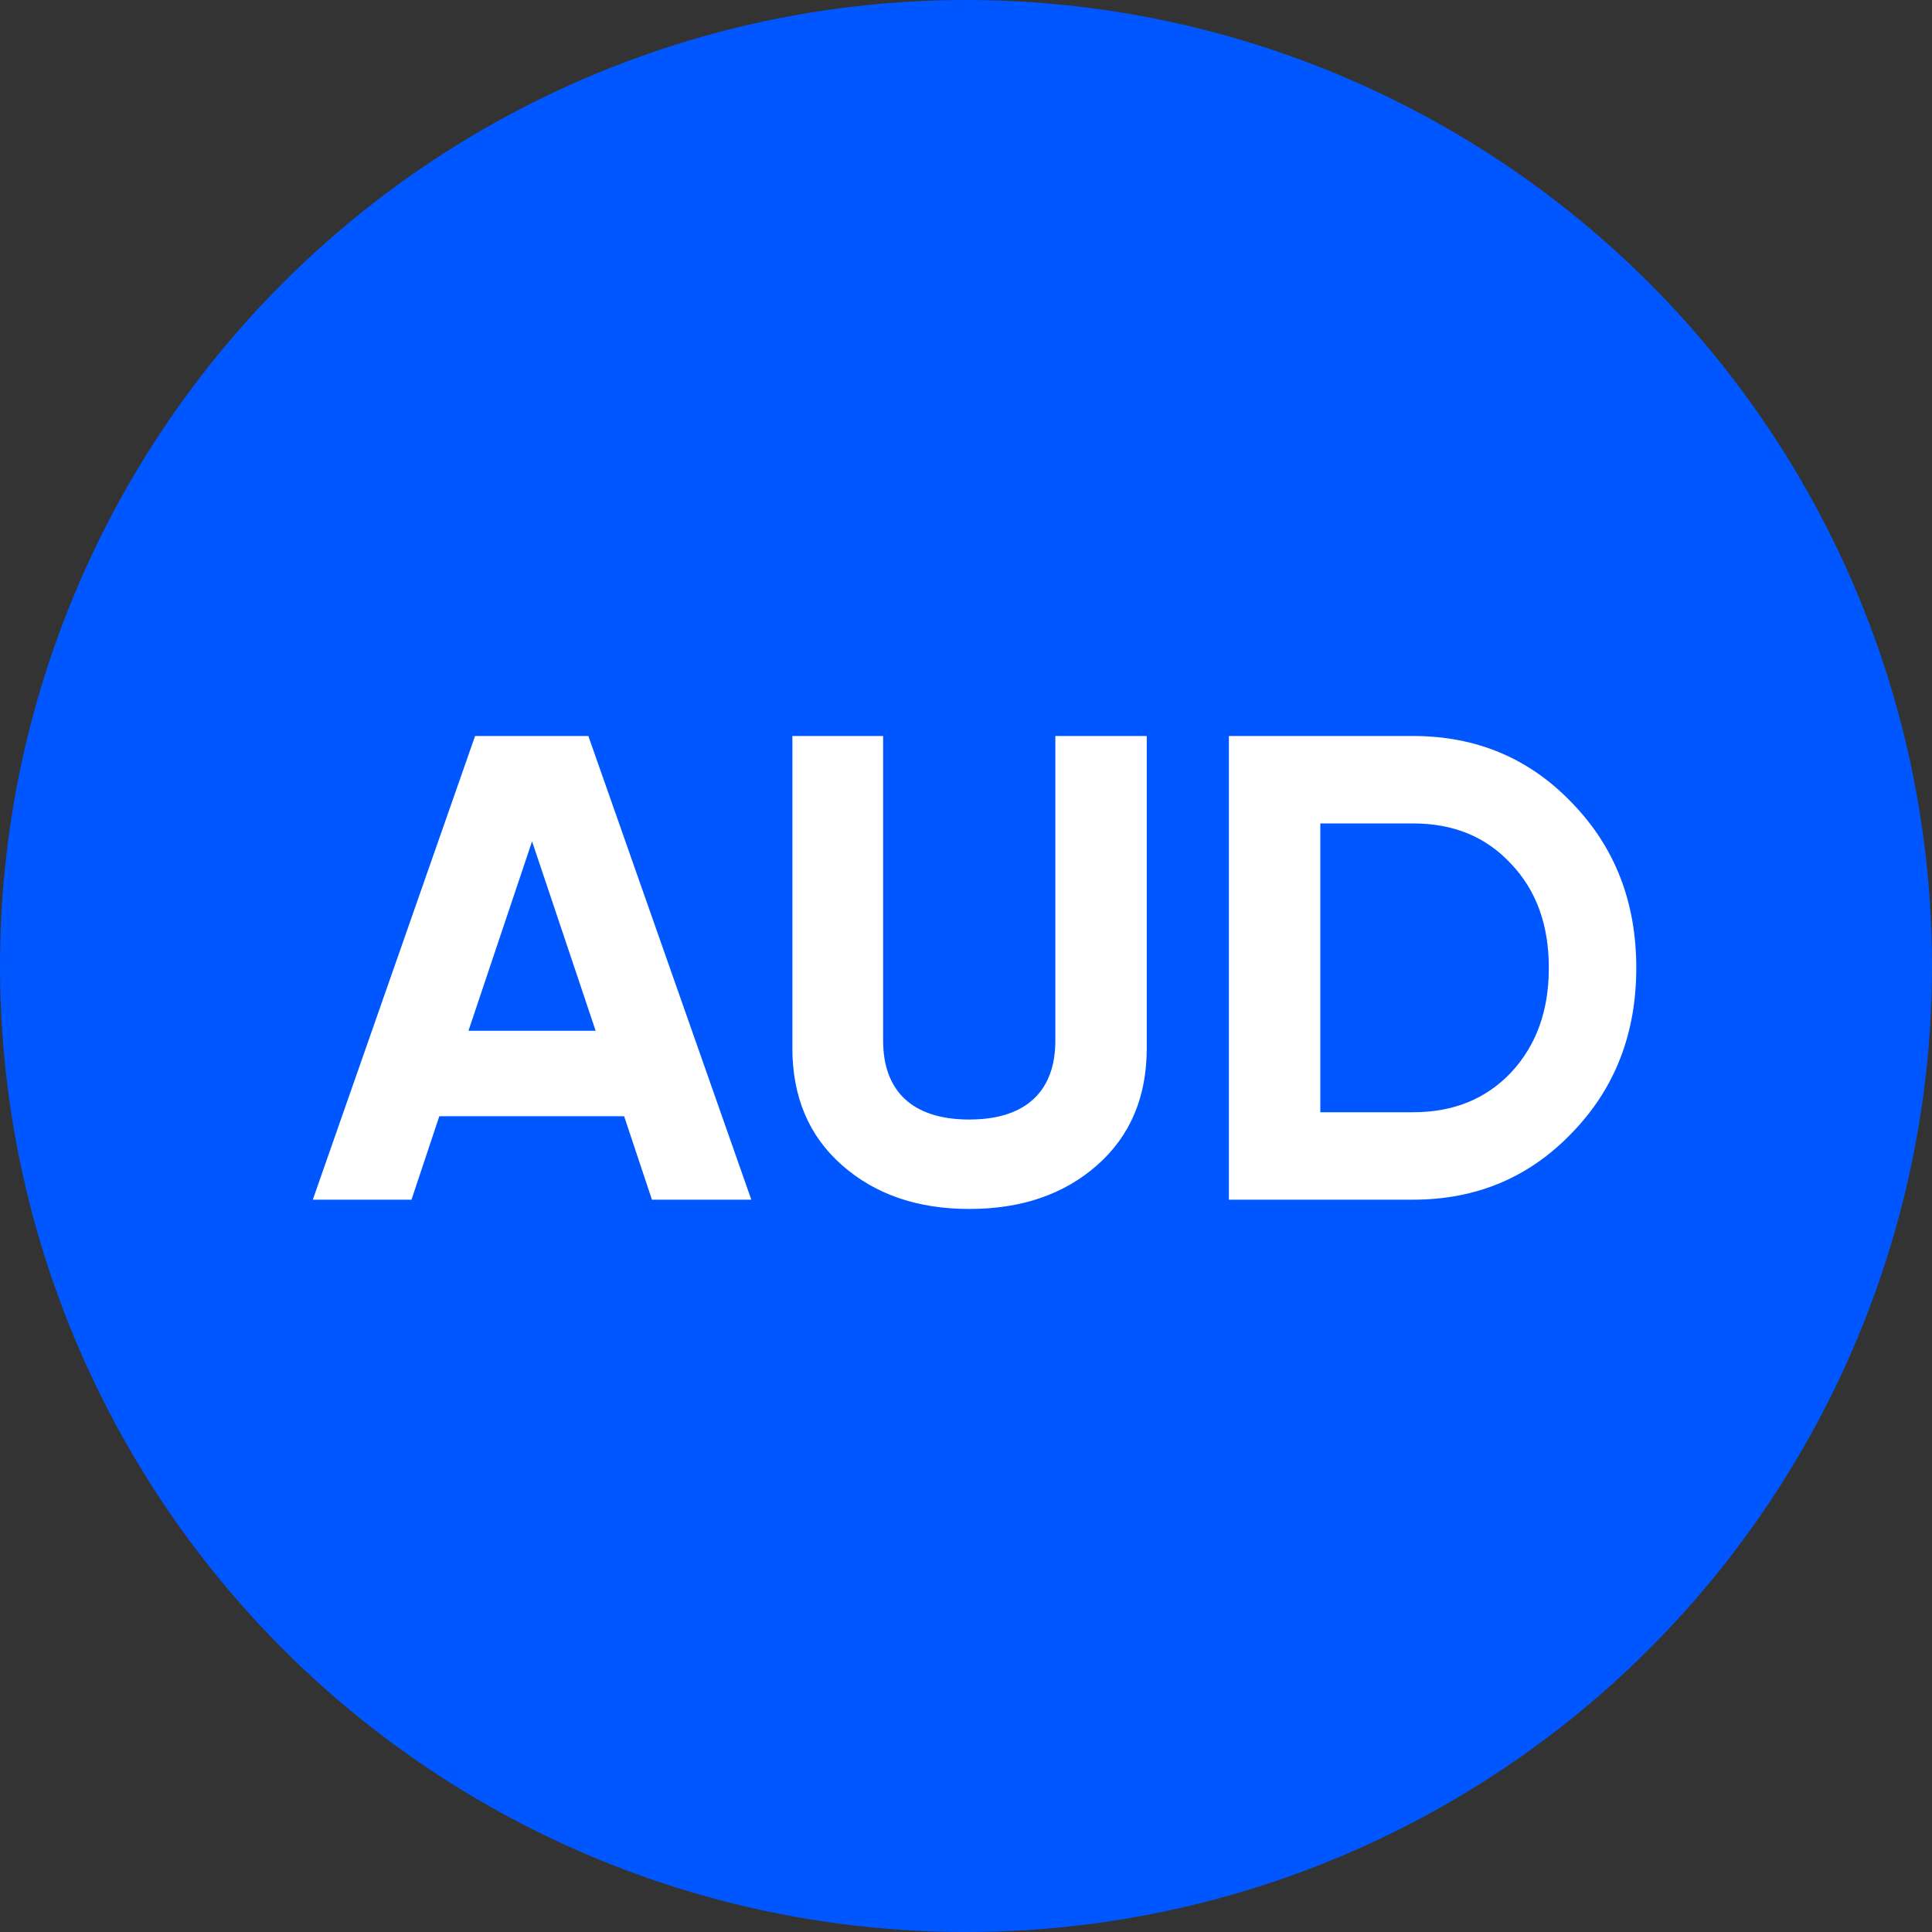 <?xml version="1.0" encoding="UTF-8"?>
<svg width="105px" height="105px" viewBox="0 0 105 105" version="1.1" xmlns="http://www.w3.org/2000/svg" xmlns:xlink="http://www.w3.org/1999/xlink">
    <rect x="0" y="0" width="105" height="105" fill="#333333" stroke="none"/>
    <!-- Generator: Sketch 49.2 (51160) - http://www.bohemiancoding.com/sketch -->
    <title>Group</title>
    <desc>Created with Sketch.</desc>
    <defs></defs>
    <g id="Page-1" stroke="none" stroke-width="1" fill="none" fill-rule="evenodd">
        <g id="Group">
            <circle id="Oval" fill="#0057FF" cx="52.5" cy="52.5" r="52.5"></circle>
            <path d="M40.832,65.2 L35.432,65.2 L33.92,60.664 L23.876,60.664 L22.364,65.2 L17,65.2 L25.82,40 L31.976,40 L40.832,65.2 Z M28.916,45.724 L25.46,56.02 L32.372,56.02 L28.916,45.724 Z M52.676,65.704 C49.868,65.704 47.564,64.912 45.764,63.328 C43.964,61.744 43.064,59.62 43.064,56.956 L43.064,40 L47.996,40 L47.996,56.56 C47.996,59.188 49.472,60.844 52.676,60.844 C55.88,60.844 57.356,59.188 57.356,56.56 L57.356,40 L62.324,40 L62.324,56.956 C62.324,59.62 61.424,61.744 59.624,63.328 C57.824,64.912 55.52,65.704 52.676,65.704 Z M66.788,40 L76.796,40 C80.252,40 83.132,41.224 85.436,43.636 C87.776,46.048 88.928,49.036 88.928,52.6 C88.928,56.164 87.776,59.152 85.436,61.564 C83.132,63.976 80.252,65.2 76.796,65.2 L66.788,65.2 L66.788,40 Z M71.756,60.448 L76.796,60.448 C78.992,60.448 80.756,59.728 82.124,58.288 C83.492,56.812 84.176,54.94 84.176,52.6 C84.176,50.26 83.492,48.388 82.124,46.948 C80.756,45.472 78.992,44.752 76.796,44.752 L71.756,44.752 L71.756,60.448 Z" id="AUD" fill="#FFFFFF"></path>
        </g>
    </g>
</svg>